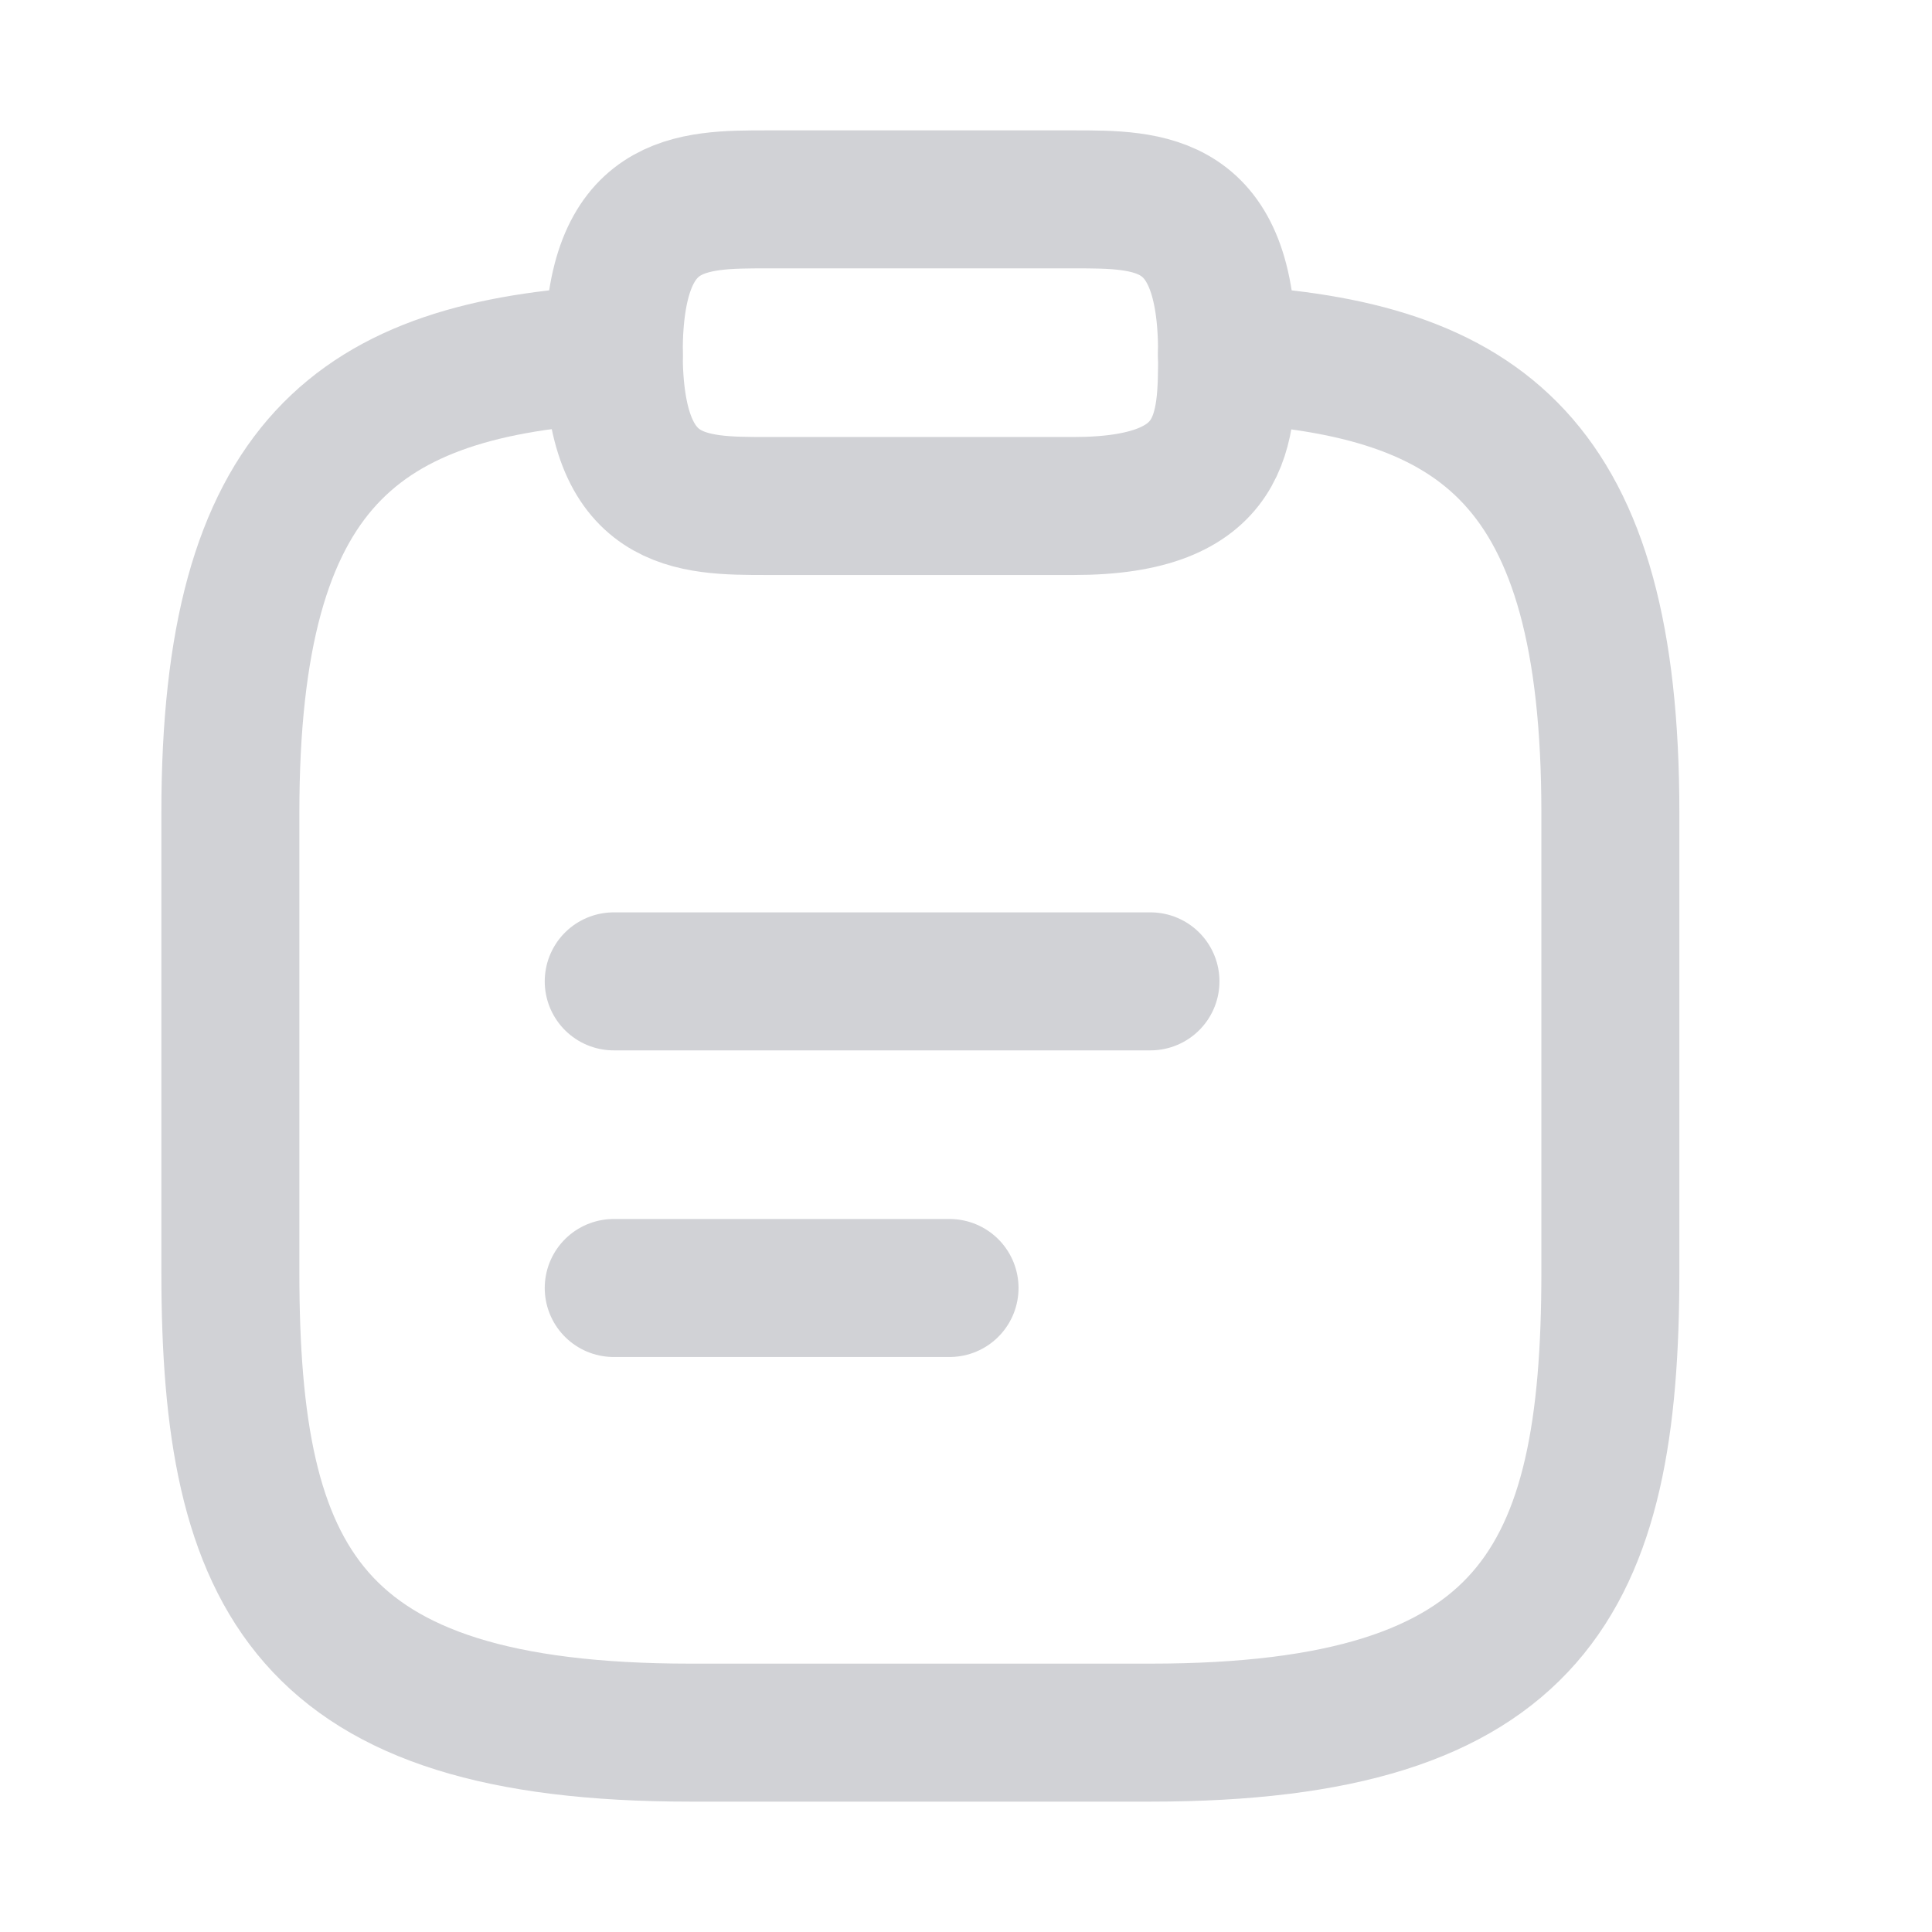 <svg width="21" height="21" viewBox="0 0 21 21" fill="none" xmlns="http://www.w3.org/2000/svg">
<path d="M6.671 10.667H12.505M6.671 14H10.321M8.338 5.5H11.671C13.338 5.5 13.338 4.667 13.338 3.833C13.338 2.167 12.505 2.167 11.671 2.167H8.338C7.505 2.167 6.671 2.167 6.671 3.833C6.671 5.5 7.505 5.5 8.338 5.5Z" stroke="#D1D2D6" stroke-width="1.5" stroke-miterlimit="10" stroke-linecap="round" stroke-linejoin="round"/>
<path d="M13.337 3.85C16.112 4 17.504 5.025 17.504 8.833V13.833C17.504 17.167 16.671 18.833 12.504 18.833H7.504C3.337 18.833 2.504 17.167 2.504 13.833V8.833C2.504 5.033 3.896 4 6.671 3.85" stroke="#D1D2D6" stroke-width="1.5" stroke-miterlimit="10" stroke-linecap="round" stroke-linejoin="round"/>
</svg>
